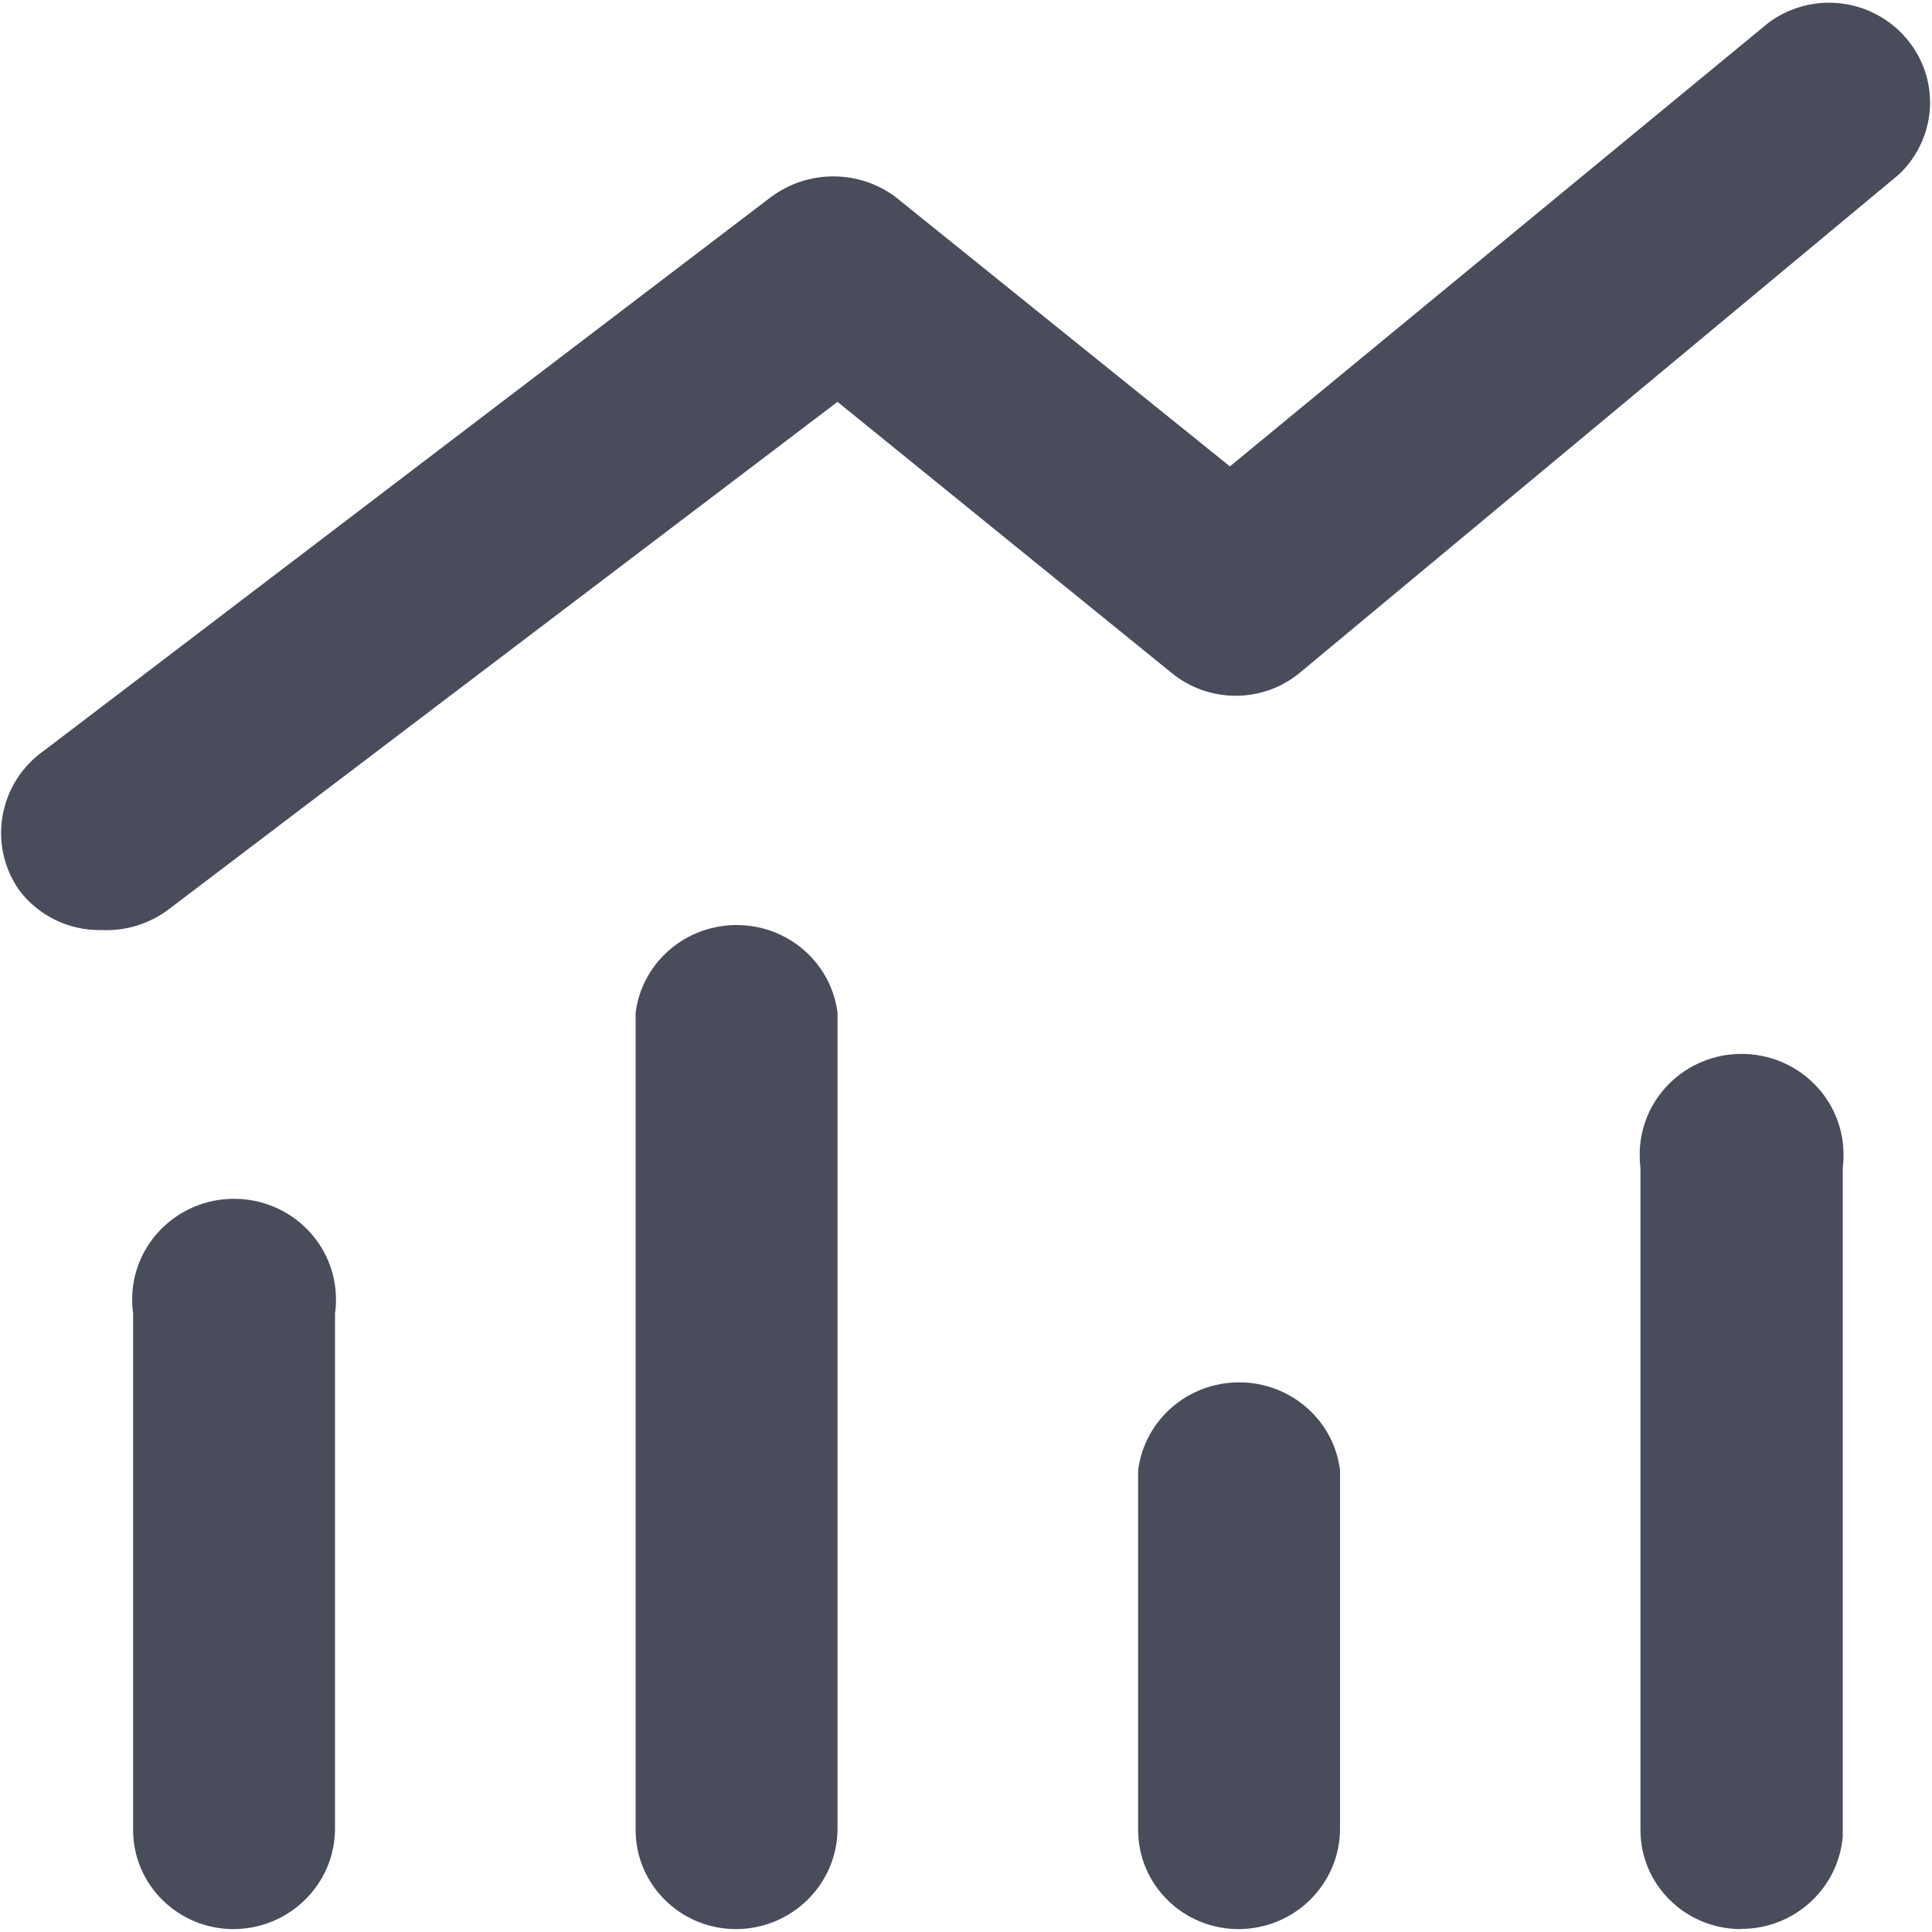 ﻿<?xml version="1.0" encoding="utf-8"?>
<svg version="1.1" xmlns:xlink="http://www.w3.org/1999/xlink" width="10px" height="10px" xmlns="http://www.w3.org/2000/svg">
  <g transform="matrix(1 0 0 1 -38 -216 )">
    <path d="M 1.207 9.985  C 0.921 9.984  0.689 9.755  0.689 9.472  C 0.689 9.469  0.689 9.466  0.689 9.463  L 0.689 6.797  C 0.685 6.774  0.684 6.75  0.684 6.726  C 0.684 6.438  0.92 6.205  1.211 6.205  C 1.503 6.205  1.739 6.438  1.739 6.726  C 1.739 6.75  1.738 6.774  1.734 6.797  L 1.734 9.463  C 1.734 9.463  1.734 9.464  1.734 9.464  C 1.734 9.752  1.498 9.985  1.207 9.985  Z M 3.808 9.985  C 3.521 9.984  3.29 9.754  3.29 9.472  C 3.29 9.469  3.29 9.466  3.29 9.463  L 3.29 5.242  C 3.323 4.982  3.547 4.788  3.813 4.788  C 4.078 4.788  4.302 4.982  4.335 5.242  L 4.335 9.454  C 4.335 9.458  4.335 9.461  4.335 9.464  C 4.335 9.752  4.099 9.985  3.808 9.985  Z M 6.409 9.985  C 6.122 9.984  5.891 9.754  5.891 9.472  C 5.891 9.469  5.891 9.466  5.891 9.463  L 5.891 7.609  C 5.925 7.349  6.148 7.155  6.414 7.155  C 6.679 7.155  6.903 7.349  6.936 7.609  L 6.936 9.463  C 6.936 9.463  6.936 9.464  6.936 9.464  C 6.936 9.752  6.701 9.985  6.409 9.985  Z M 9.011 9.984  L 9.01 9.985  C 8.723 9.984  8.491 9.755  8.491 9.472  C 8.491 9.469  8.491 9.466  8.491 9.463  L 8.491 6.045  C 8.488 6.022  8.487 5.999  8.487 5.976  C 8.487 5.688  8.723 5.455  9.014 5.455  C 9.306 5.455  9.542 5.688  9.542 5.976  C 9.542 5.999  9.541 6.022  9.538 6.045  L 9.538 9.506  C 9.515 9.776  9.286 9.985  9.011 9.984  Z M 0.878 4.703  C 0.777 4.781  0.652 4.82  0.524 4.814  C 0.358 4.817  0.201 4.741  0.101 4.61  C -0.066 4.374  -0.008 4.049  0.231 3.883  L 3.989 1.021  C 4.181 0.877  4.446 0.877  4.637 1.021  L 6.366 2.414  L 9.157 0.115  C 9.247 0.05  9.355 0.014  9.467 0.014  C 9.755 0.014  9.99 0.246  9.99 0.531  C 9.99 0.67  9.932 0.804  9.831 0.901  L 6.728 3.482  C 6.536 3.641  6.256 3.641  6.063 3.482  L 4.335 2.08  L 0.878 4.703  Z " fill-rule="nonzero" fill="#494c5b" stroke="none" transform="matrix(1 0 0 1 38 216 )" />
  </g>
</svg>